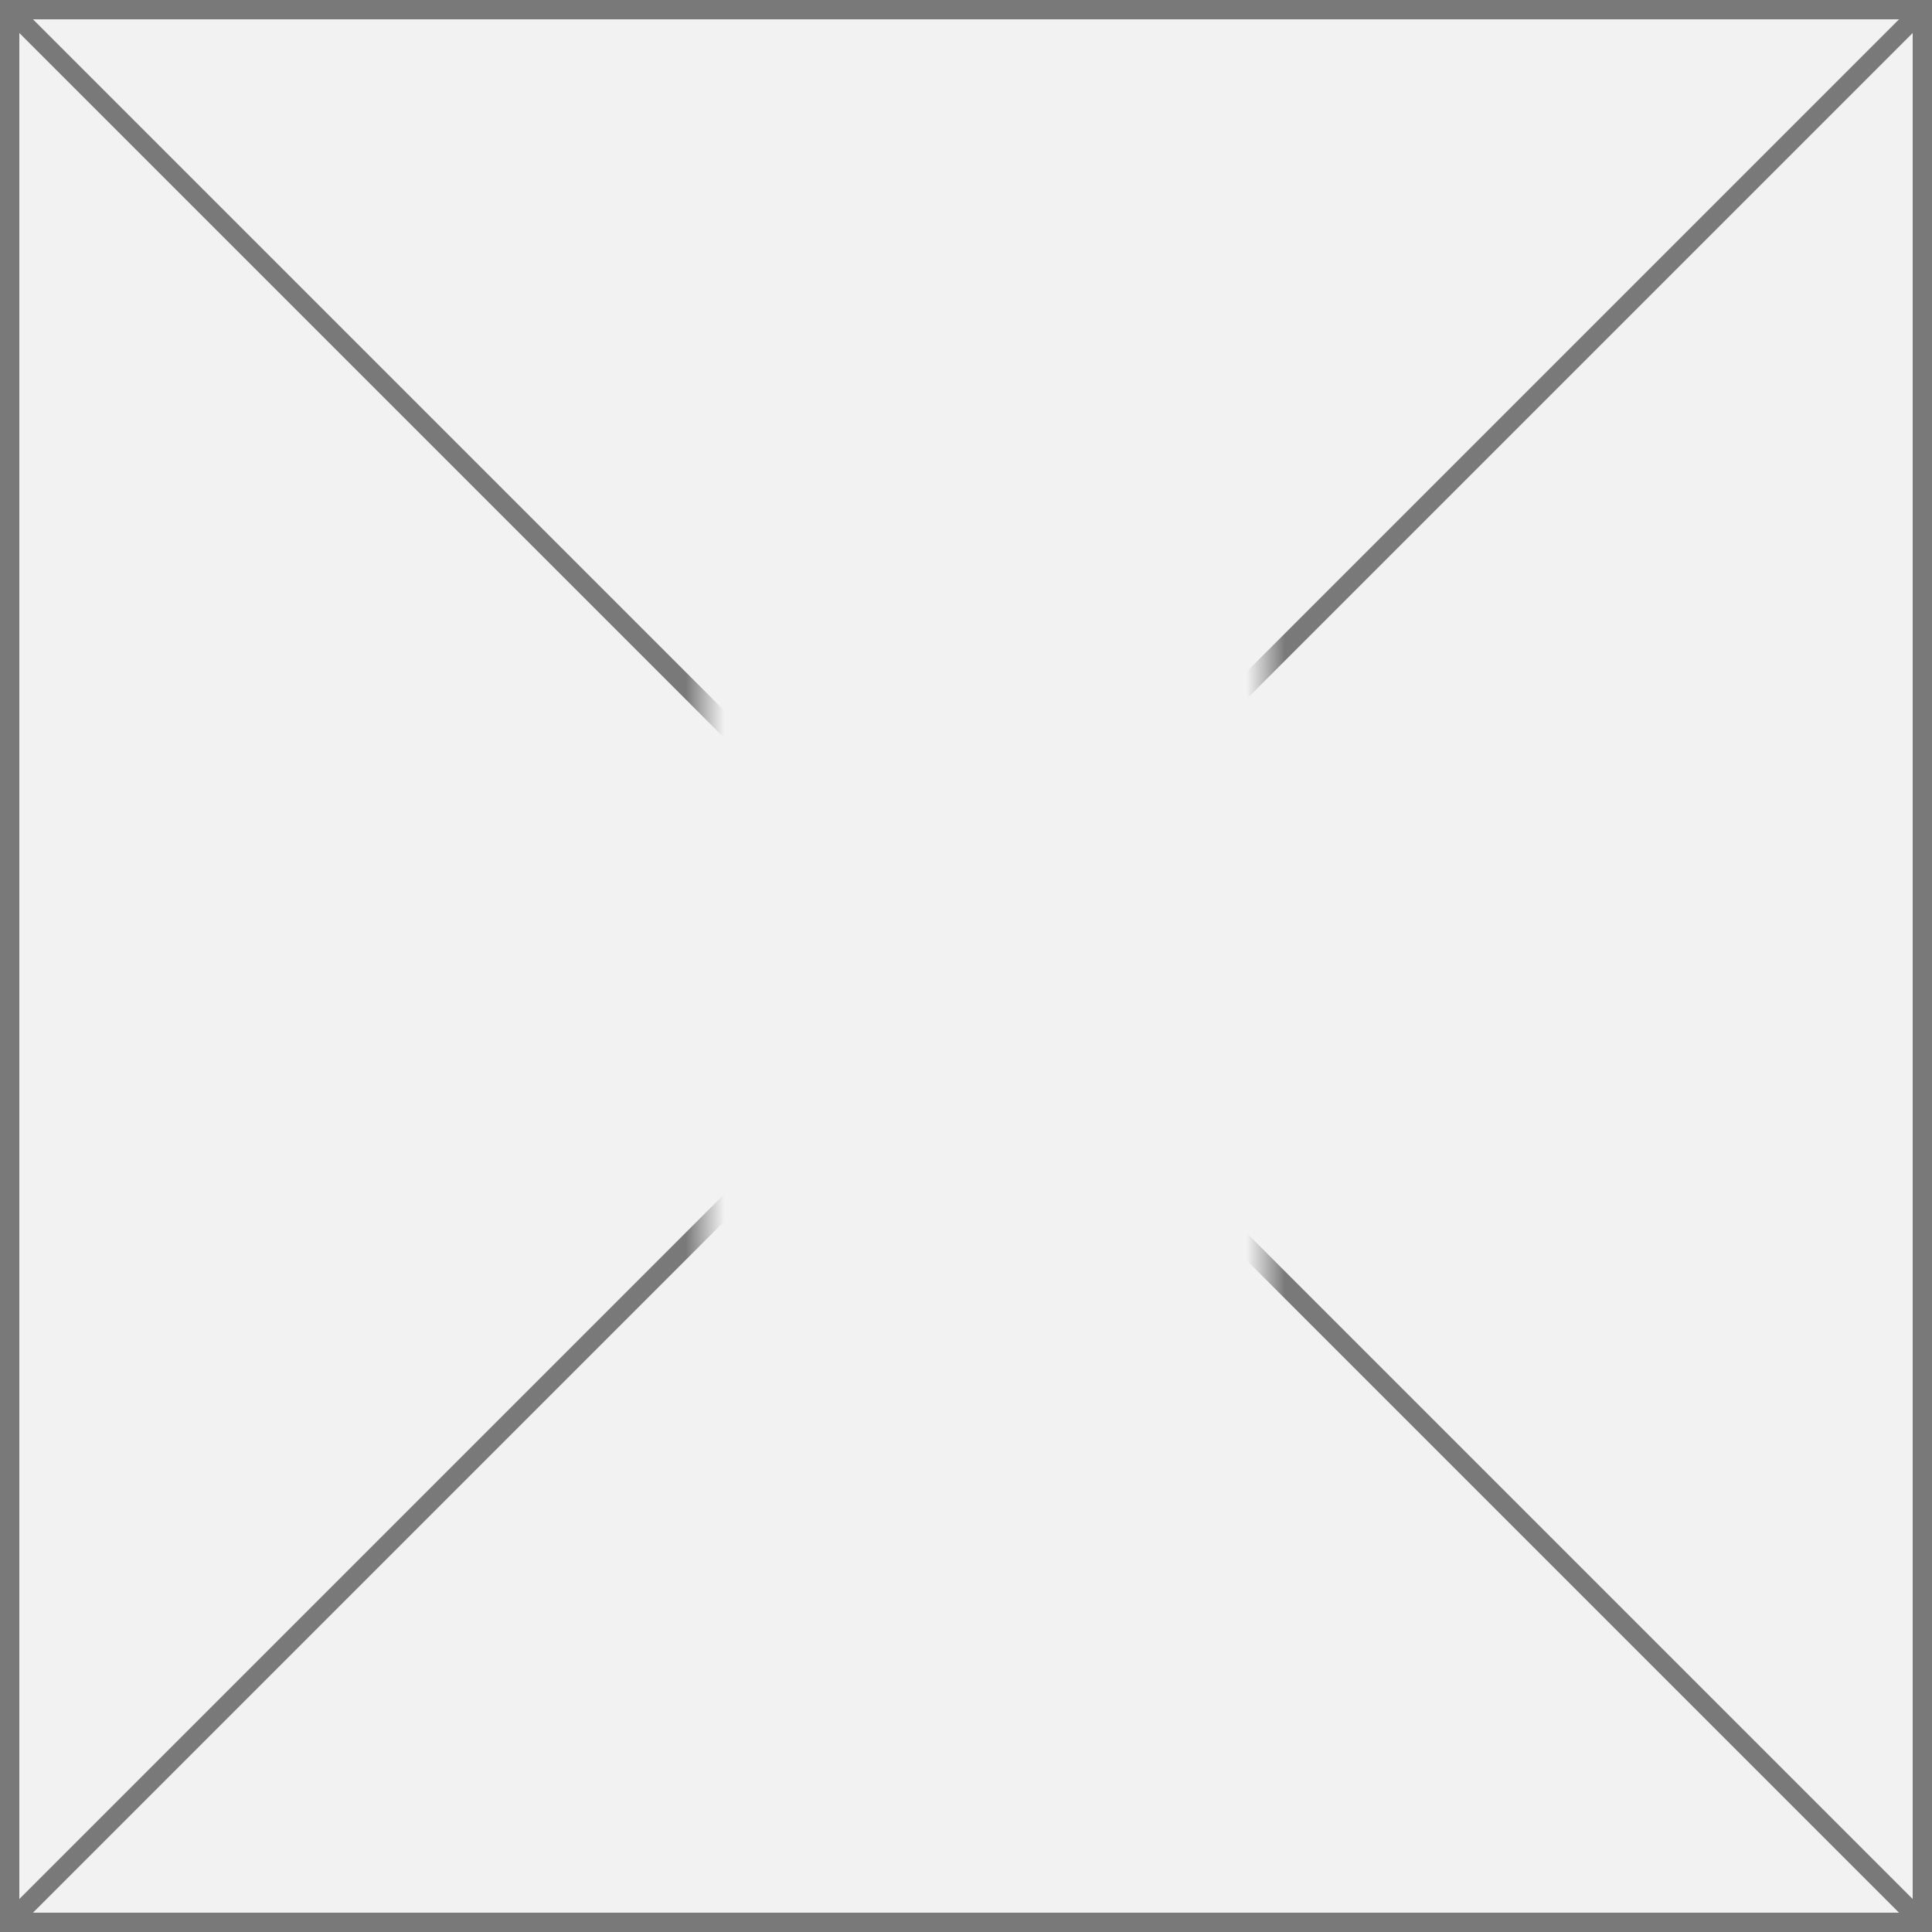 ﻿<?xml version="1.0" encoding="utf-8"?>
<svg version="1.1" xmlns:xlink="http://www.w3.org/1999/xlink" width="100px" height="100px" xmlns="http://www.w3.org/2000/svg">
  <rect width="100%" height="100%" fill="#333333" stroke="none"/>
  <defs>
    <mask fill="white" id="clip979">
      <path d="M 306.484 393  L 335.516 393  L 335.516 452  L 306.484 452  Z M 270 372  L 370 372  L 370 472  L 270 472  Z " fill-rule="evenodd" />
    </mask>
  </defs>
  <g transform="matrix(1 0 0 1 -270 -372 )">
    <path d="M 270.5 372.5  L 369.5 372.5  L 369.5 471.5  L 270.5 471.5  L 270.5 372.5  Z " fill-rule="nonzero" fill="#f2f2f2" stroke="none" />
    <path d="M 270.5 372.5  L 369.5 372.5  L 369.5 471.5  L 270.5 471.5  L 270.5 372.5  Z " stroke-width="1" stroke="#797979" fill="none" />
    <path d="M 270.354 372.354  L 369.646 471.646  M 369.646 372.354  L 270.354 471.646  " stroke-width="1" stroke="#797979" fill="none" mask="url(#clip979)" />
  </g>
</svg>